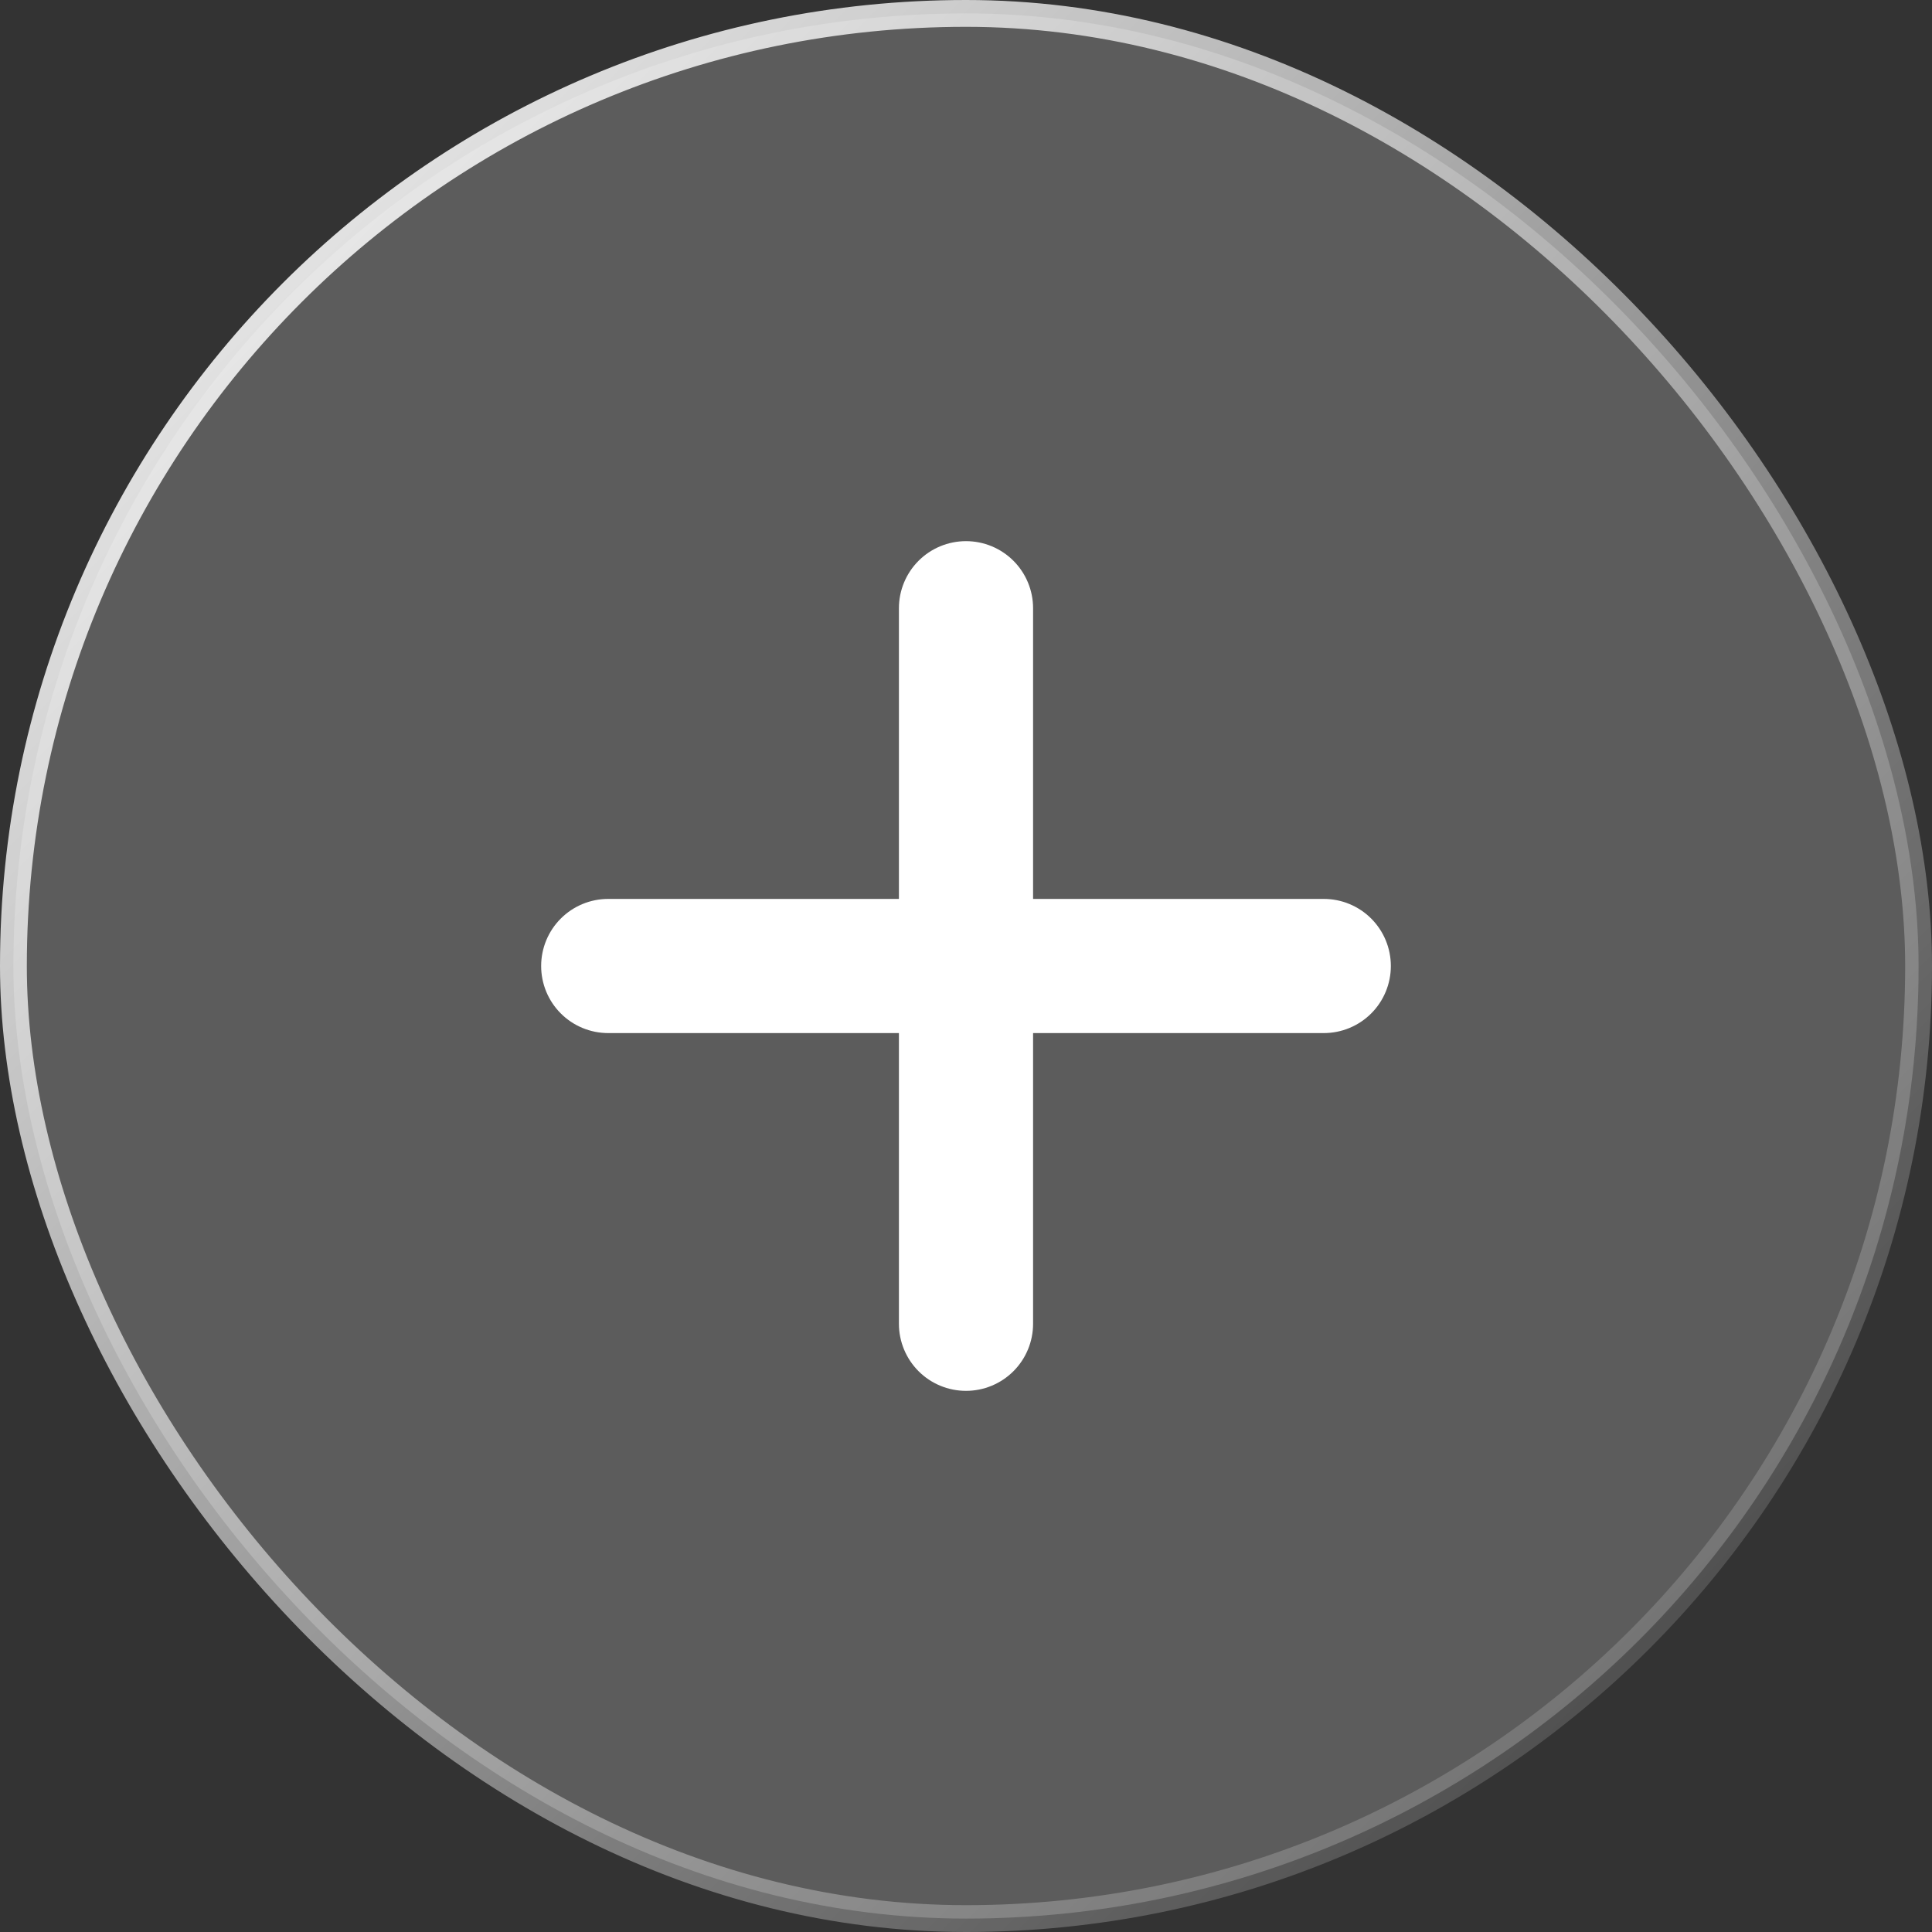 <svg width="72" height="72" viewBox="0 0 72 72" fill="none" xmlns="http://www.w3.org/2000/svg">
<rect x="0" y="0" width="72" height="72" fill="#333333" stroke="none"/>
<rect x="0.5" y="0.5" width="71" height="71" rx="35.5" fill="white" fill-opacity="0.2"/>
<rect x="0.5" y="0.5" width="71" height="71" rx="35.5" stroke="url(#paint0_linear_659_1908)"/>
<path d="M33.5 49.333C33.5 49.996 33.764 50.632 34.232 51.101C34.701 51.57 35.337 51.833 36 51.833C36.663 51.833 37.299 51.57 37.768 51.101C38.237 50.632 38.5 49.996 38.5 49.333V38.5H49.333C49.996 38.5 50.632 38.237 51.101 37.768C51.57 37.299 51.833 36.663 51.833 36C51.833 35.337 51.57 34.701 51.101 34.232C50.632 33.763 49.996 33.5 49.333 33.5H38.5V22.667C38.5 22.004 38.237 21.368 37.768 20.899C37.299 20.43 36.663 20.167 36 20.167C35.337 20.167 34.701 20.43 34.232 20.899C33.764 21.368 33.5 22.004 33.5 22.667V33.5H22.667C22.004 33.5 21.368 33.763 20.899 34.232C20.43 34.701 20.167 35.337 20.167 36C20.167 36.663 20.43 37.299 20.899 37.768C21.368 38.237 22.004 38.5 22.667 38.5H33.5V49.333Z" fill="white"/>
<defs>
<linearGradient id="paint0_linear_659_1908" x1="0" y1="0" x2="72" y2="72" gradientUnits="userSpaceOnUse">
<stop stop-color="white"/>
<stop offset="1" stop-color="white" stop-opacity="0"/>
</linearGradient>
</defs>
</svg>
